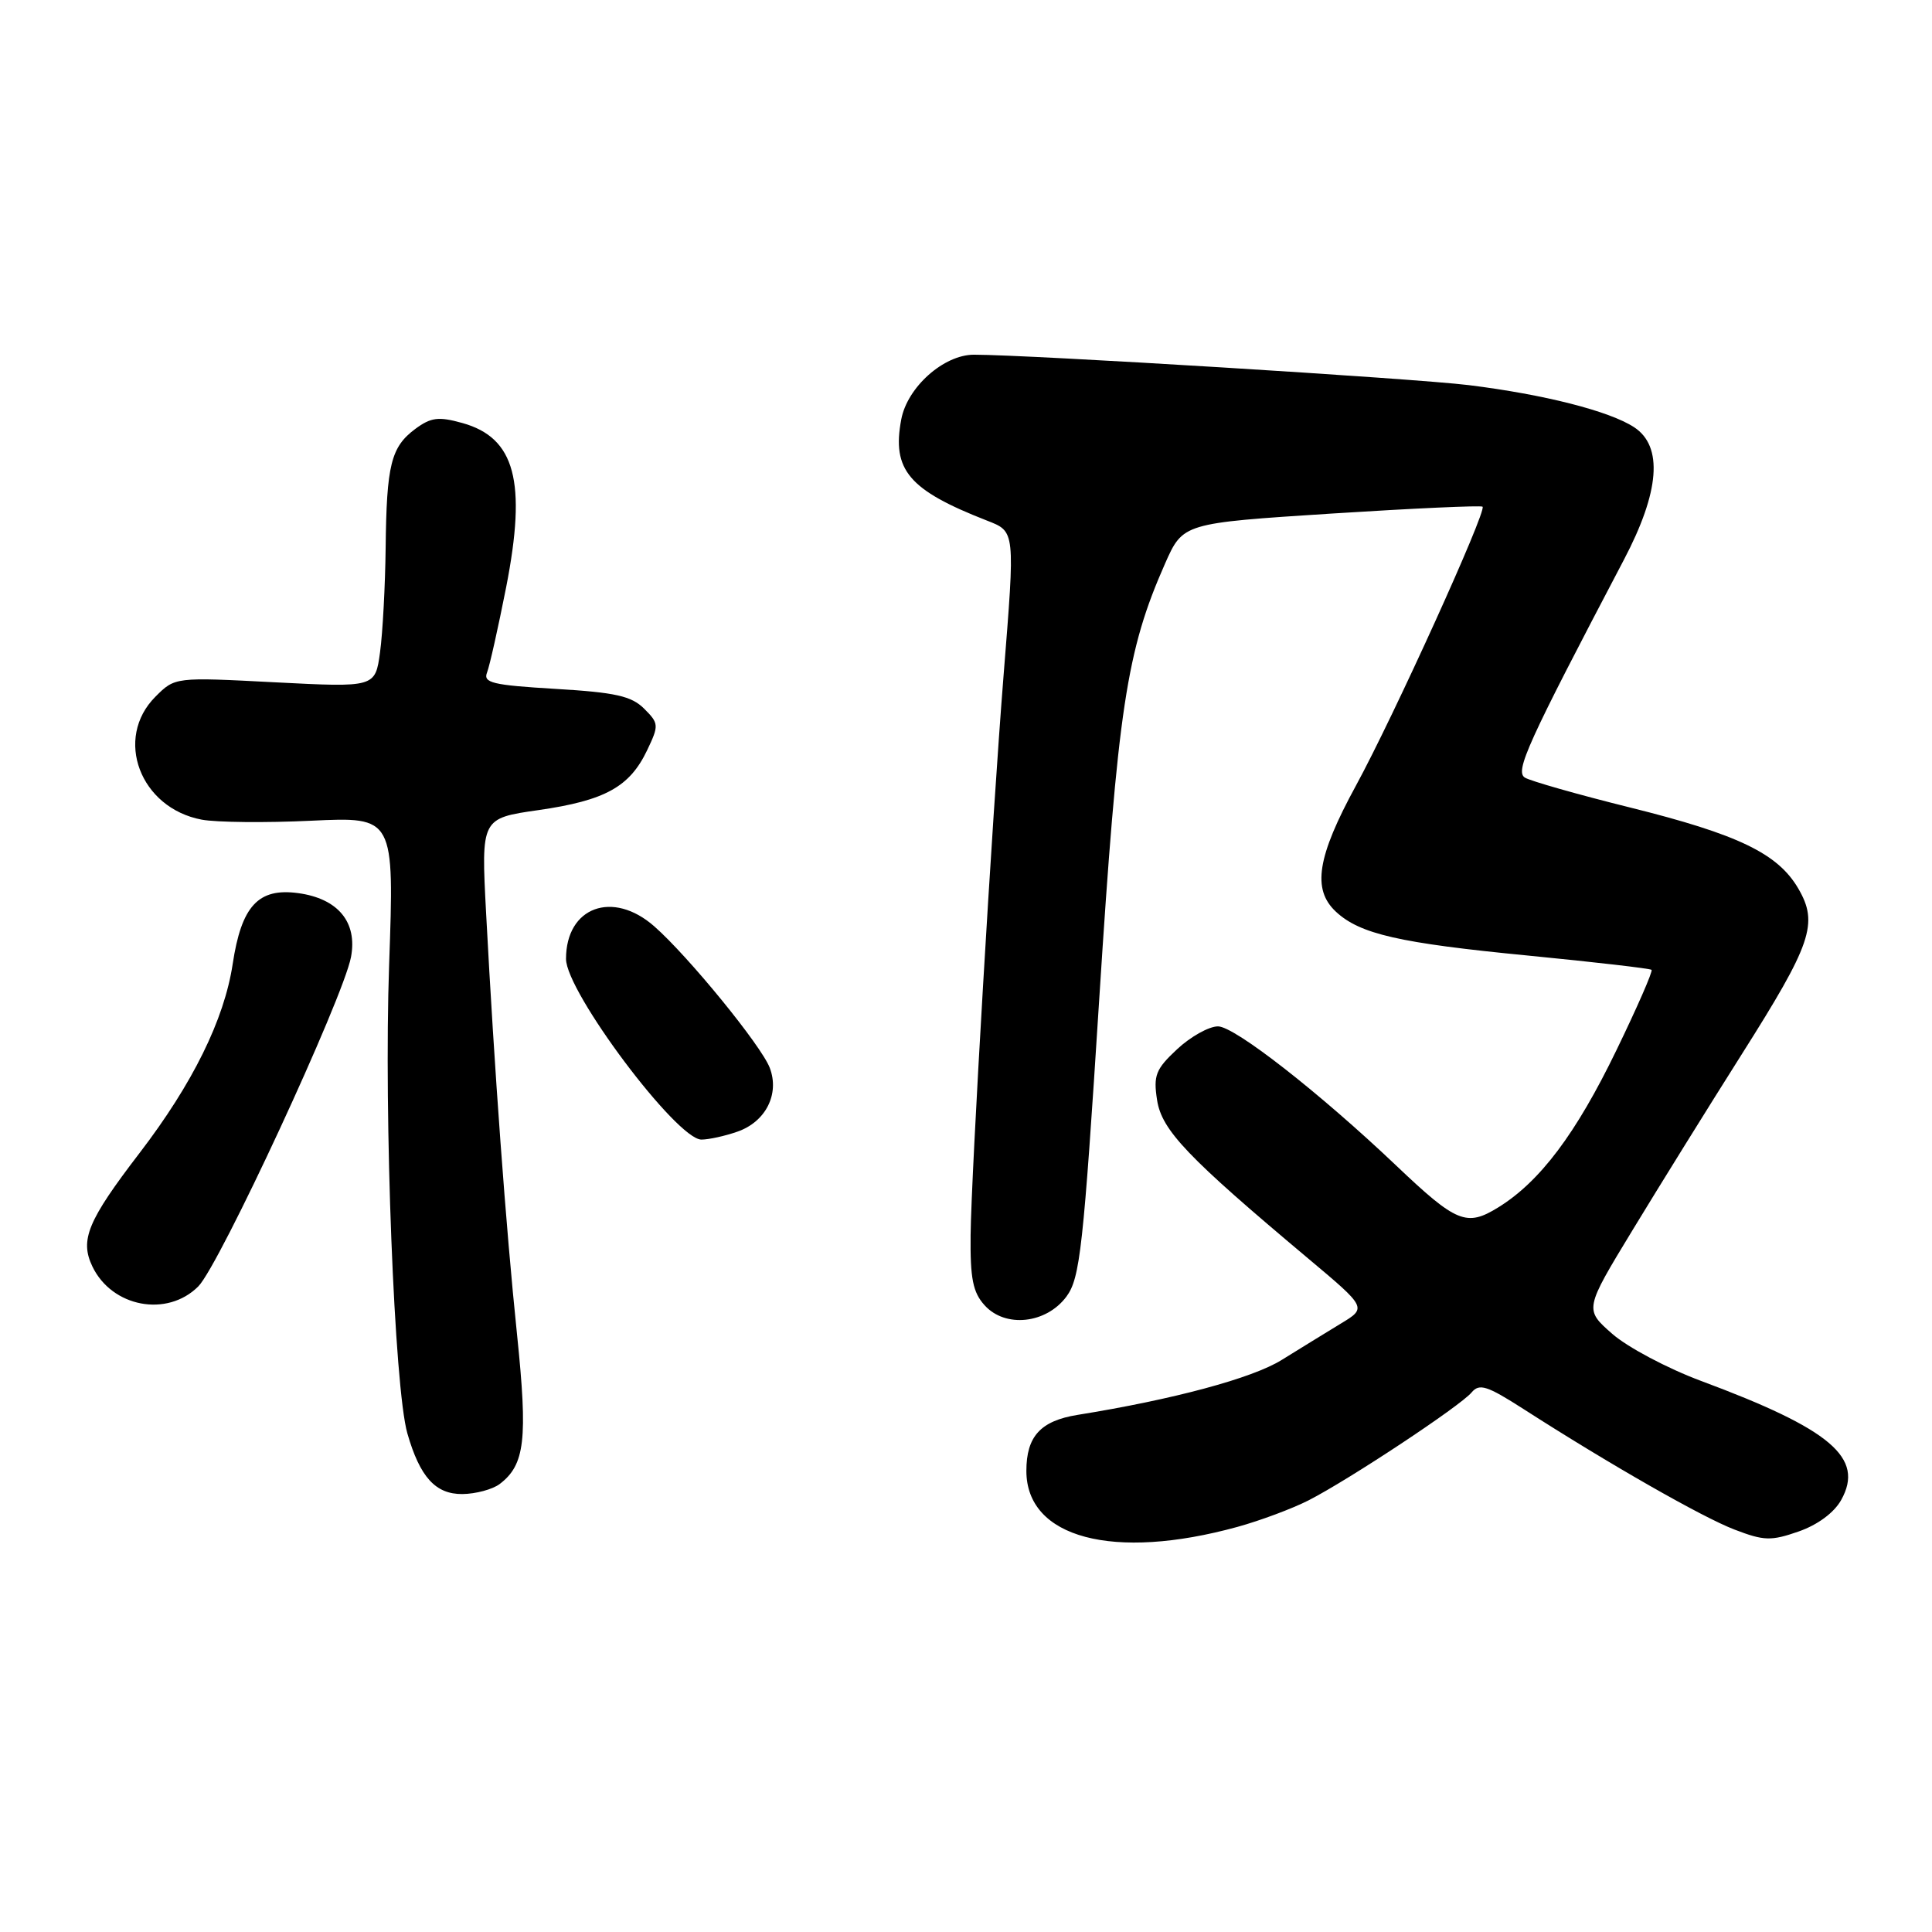 <?xml version="1.0" encoding="UTF-8" standalone="no"?>
<!DOCTYPE svg PUBLIC "-//W3C//DTD SVG 1.1//EN" "http://www.w3.org/Graphics/SVG/1.1/DTD/svg11.dtd" >
<svg xmlns="http://www.w3.org/2000/svg" xmlns:xlink="http://www.w3.org/1999/xlink" version="1.1" viewBox="0 0 256 256">
 <g >
 <path fill="currentColor"
d=" M 163.97 202.32 C 166.98 201.49 171.22 199.91 173.40 198.80 C 178.74 196.07 193.50 186.30 194.99 184.51 C 196.02 183.28 197.03 183.60 201.85 186.69 C 213.26 194.02 225.57 201.05 229.84 202.68 C 233.75 204.18 234.68 204.20 238.33 202.93 C 240.85 202.05 243.03 200.44 243.97 198.75 C 247.08 193.17 242.63 189.39 225.40 182.98 C 220.94 181.32 215.64 178.51 213.62 176.73 C 209.94 173.50 209.94 173.50 216.32 163.00 C 219.83 157.22 226.33 146.75 230.77 139.73 C 240.07 125.04 240.98 122.36 238.28 117.73 C 235.57 113.09 230.31 110.56 216.00 107.00 C 209.07 105.28 202.80 103.49 202.06 103.04 C 200.71 102.20 202.36 98.57 215.16 74.20 C 219.93 65.14 220.39 59.14 216.53 56.61 C 213.26 54.47 204.63 52.27 194.61 51.03 C 187.38 50.14 136.39 47.00 129.05 47.00 C 125.05 47.00 120.22 51.30 119.42 55.58 C 118.16 62.27 120.41 64.93 130.75 68.97 C 134.55 70.46 134.52 70.17 132.97 89.61 C 131.46 108.54 128.70 155.38 128.61 163.66 C 128.55 169.41 128.91 171.25 130.47 172.96 C 133.20 175.99 138.63 175.41 141.31 171.80 C 143.11 169.37 143.55 165.43 145.66 132.30 C 148.12 93.78 149.26 86.26 154.37 74.69 C 156.75 69.32 156.75 69.32 176.43 68.05 C 187.26 67.36 196.27 66.95 196.45 67.14 C 197.01 67.74 184.65 94.96 179.68 104.08 C 174.52 113.54 173.84 117.84 177.01 120.80 C 180.20 123.77 185.39 124.96 202.50 126.62 C 211.30 127.48 218.65 128.33 218.84 128.51 C 219.03 128.70 216.93 133.50 214.18 139.17 C 208.83 150.22 204.06 156.57 198.52 159.99 C 194.32 162.58 193.00 162.04 185.00 154.44 C 174.83 144.78 163.59 136.00 161.39 136.00 C 160.19 136.00 157.76 137.36 155.98 139.02 C 153.14 141.67 152.81 142.49 153.32 145.77 C 153.94 149.77 157.35 153.34 173.31 166.73 C 181.13 173.29 181.13 173.29 177.65 175.39 C 175.74 176.55 172.22 178.72 169.83 180.20 C 165.95 182.62 155.47 185.44 142.78 187.48 C 137.88 188.27 136.00 190.33 136.00 194.90 C 136.00 203.79 147.51 206.85 163.97 202.32 Z  M 66.21 196.64 C 69.56 194.09 69.95 190.76 68.51 176.83 C 67.04 162.70 65.50 141.65 64.41 120.97 C 63.75 108.43 63.75 108.43 71.37 107.34 C 80.17 106.07 83.42 104.28 85.74 99.43 C 87.33 96.10 87.31 95.86 85.35 93.90 C 83.67 92.23 81.56 91.75 73.60 91.28 C 65.24 90.78 63.99 90.48 64.54 89.10 C 64.88 88.22 66.02 83.13 67.07 77.80 C 69.81 63.80 68.26 58.00 61.26 56.05 C 58.10 55.17 57.10 55.30 55.02 56.84 C 51.81 59.23 51.22 61.59 51.10 72.61 C 51.04 77.62 50.71 83.83 50.36 86.41 C 49.72 91.09 49.72 91.09 36.45 90.41 C 23.19 89.72 23.19 89.72 20.60 92.31 C 15.07 97.84 18.56 107.08 26.74 108.61 C 28.68 108.97 35.21 109.04 41.25 108.75 C 52.25 108.23 52.25 108.23 51.56 127.86 C 50.85 148.02 52.25 183.90 53.98 189.94 C 55.64 195.72 57.71 198.00 61.27 197.97 C 63.05 197.95 65.27 197.35 66.21 196.64 Z  M 26.27 170.46 C 29.07 167.66 45.49 132.24 46.51 126.81 C 47.38 122.18 44.78 119.05 39.48 118.34 C 34.22 117.63 31.99 120.05 30.83 127.75 C 29.71 135.11 25.53 143.59 18.50 152.77 C 11.61 161.76 10.56 164.30 12.24 167.81 C 14.83 173.21 22.14 174.59 26.27 170.46 Z  M 97.71 149.95 C 101.46 148.65 103.32 144.97 102.00 141.50 C 100.89 138.57 91.22 126.72 86.70 122.75 C 81.19 117.90 75.00 120.18 75.00 127.06 C 75.00 131.42 89.67 151.00 92.94 151.00 C 93.91 151.00 96.06 150.53 97.71 149.95 Z "/>
</g>
</svg>